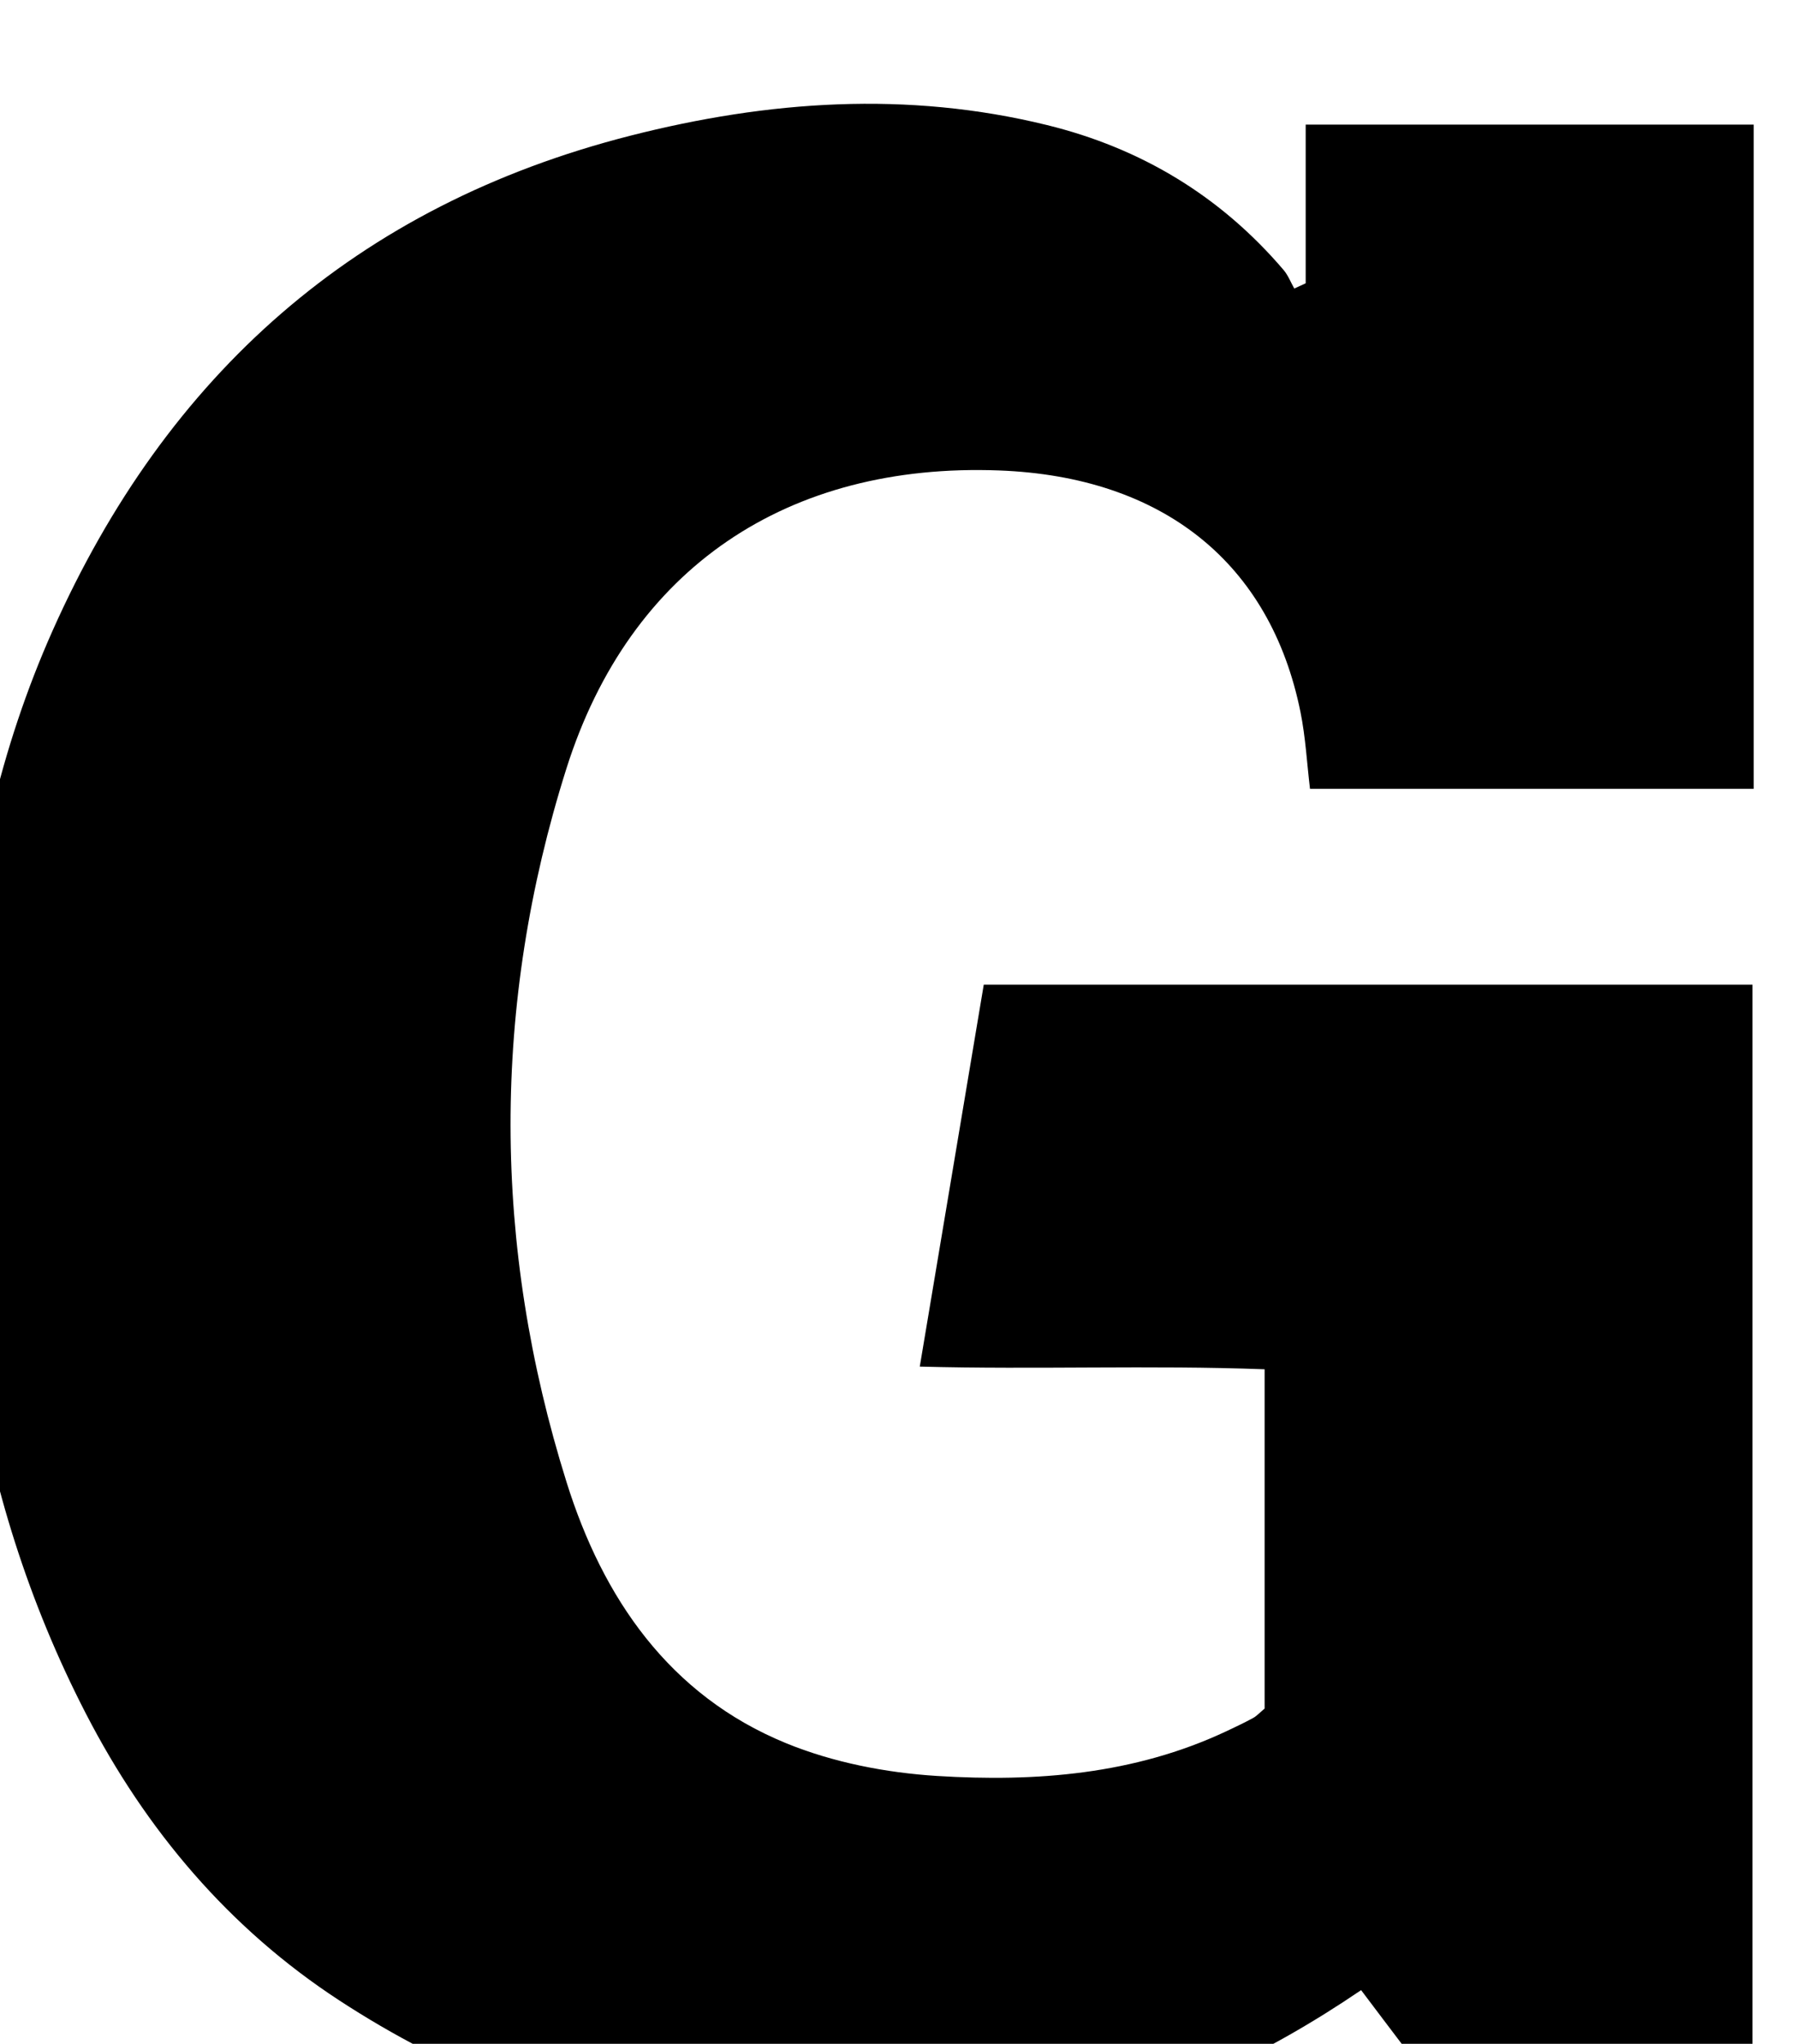 <?xml version="1.0" encoding="iso-8859-1"?>
<!-- Generator: Adobe Illustrator 25.2.1, SVG Export Plug-In . SVG Version: 6.00 Build 0)  -->
<svg version="1.1" xmlns="http://www.w3.org/2000/svg" xmlns:xlink="http://www.w3.org/1999/xlink" x="0px" y="0px"
	 viewBox="0 0 206.745 235.087" style="enable-background:new 0 0 206.745 235.087;" xml:space="preserve">
<g>
	<path d="M156.596,228.915c-10.937,7.426-22.475,12.922-35.197,15.477c-29.276,5.881-57.028,2.247-82.379-14.305
		c-12.675-8.276-22.234-19.592-29.141-32.984c-13.317-25.822-16.463-53.491-14.186-82.048c1.173-14.709,4.329-28.972,10.342-42.478
		C19.162,43.095,40.987,23.641,72.52,15.609c15.873-4.043,31.859-5.168,47.934-1.224c10.822,2.655,19.959,8.157,27.218,16.664
		c0.525,0.616,0.829,1.421,1.235,2.138c0.438-0.2,0.875-0.401,1.312-0.601c0-5.982,0-11.963,0-18.254c17.55,0,34.423,0,51.542,0
		c0,25.458,0,50.728,0,76.404c-16.904,0-33.79,0-51.046,0c-0.351-2.927-0.506-5.914-1.091-8.815
		c-3.468-17.198-15.87-27.099-34.671-27.806c-24.271-0.913-42.468,11.14-49.79,34.298c-8.612,27.239-8.526,54.822,0.027,82.098
		c4.168,13.292,11.79,24.48,25.23,29.993c5.421,2.223,11.523,3.409,17.395,3.775c11.346,0.706,22.646-0.163,33.213-5.112
		c1.054-0.494,2.109-0.993,3.131-1.549c0.429-0.234,0.775-0.622,1.337-1.09c0-12.666,0-25.462,0-39.026
		c-13.11-0.492-26.161,0.049-39.676-0.309c2.51-14.98,4.919-29.352,7.363-43.937c29.51,0,58.791,0,88.441,0
		c0,43.697,0,87.416,0,131.743c-4.581,0-9.191,0.001-13.8,0c-5.167-0.001-10.342-0.185-15.496,0.064
		c-2.876,0.139-4.562-0.968-6.126-3.215C163.169,237.489,159.88,233.306,156.596,228.915z"/>
</g>
</svg>
